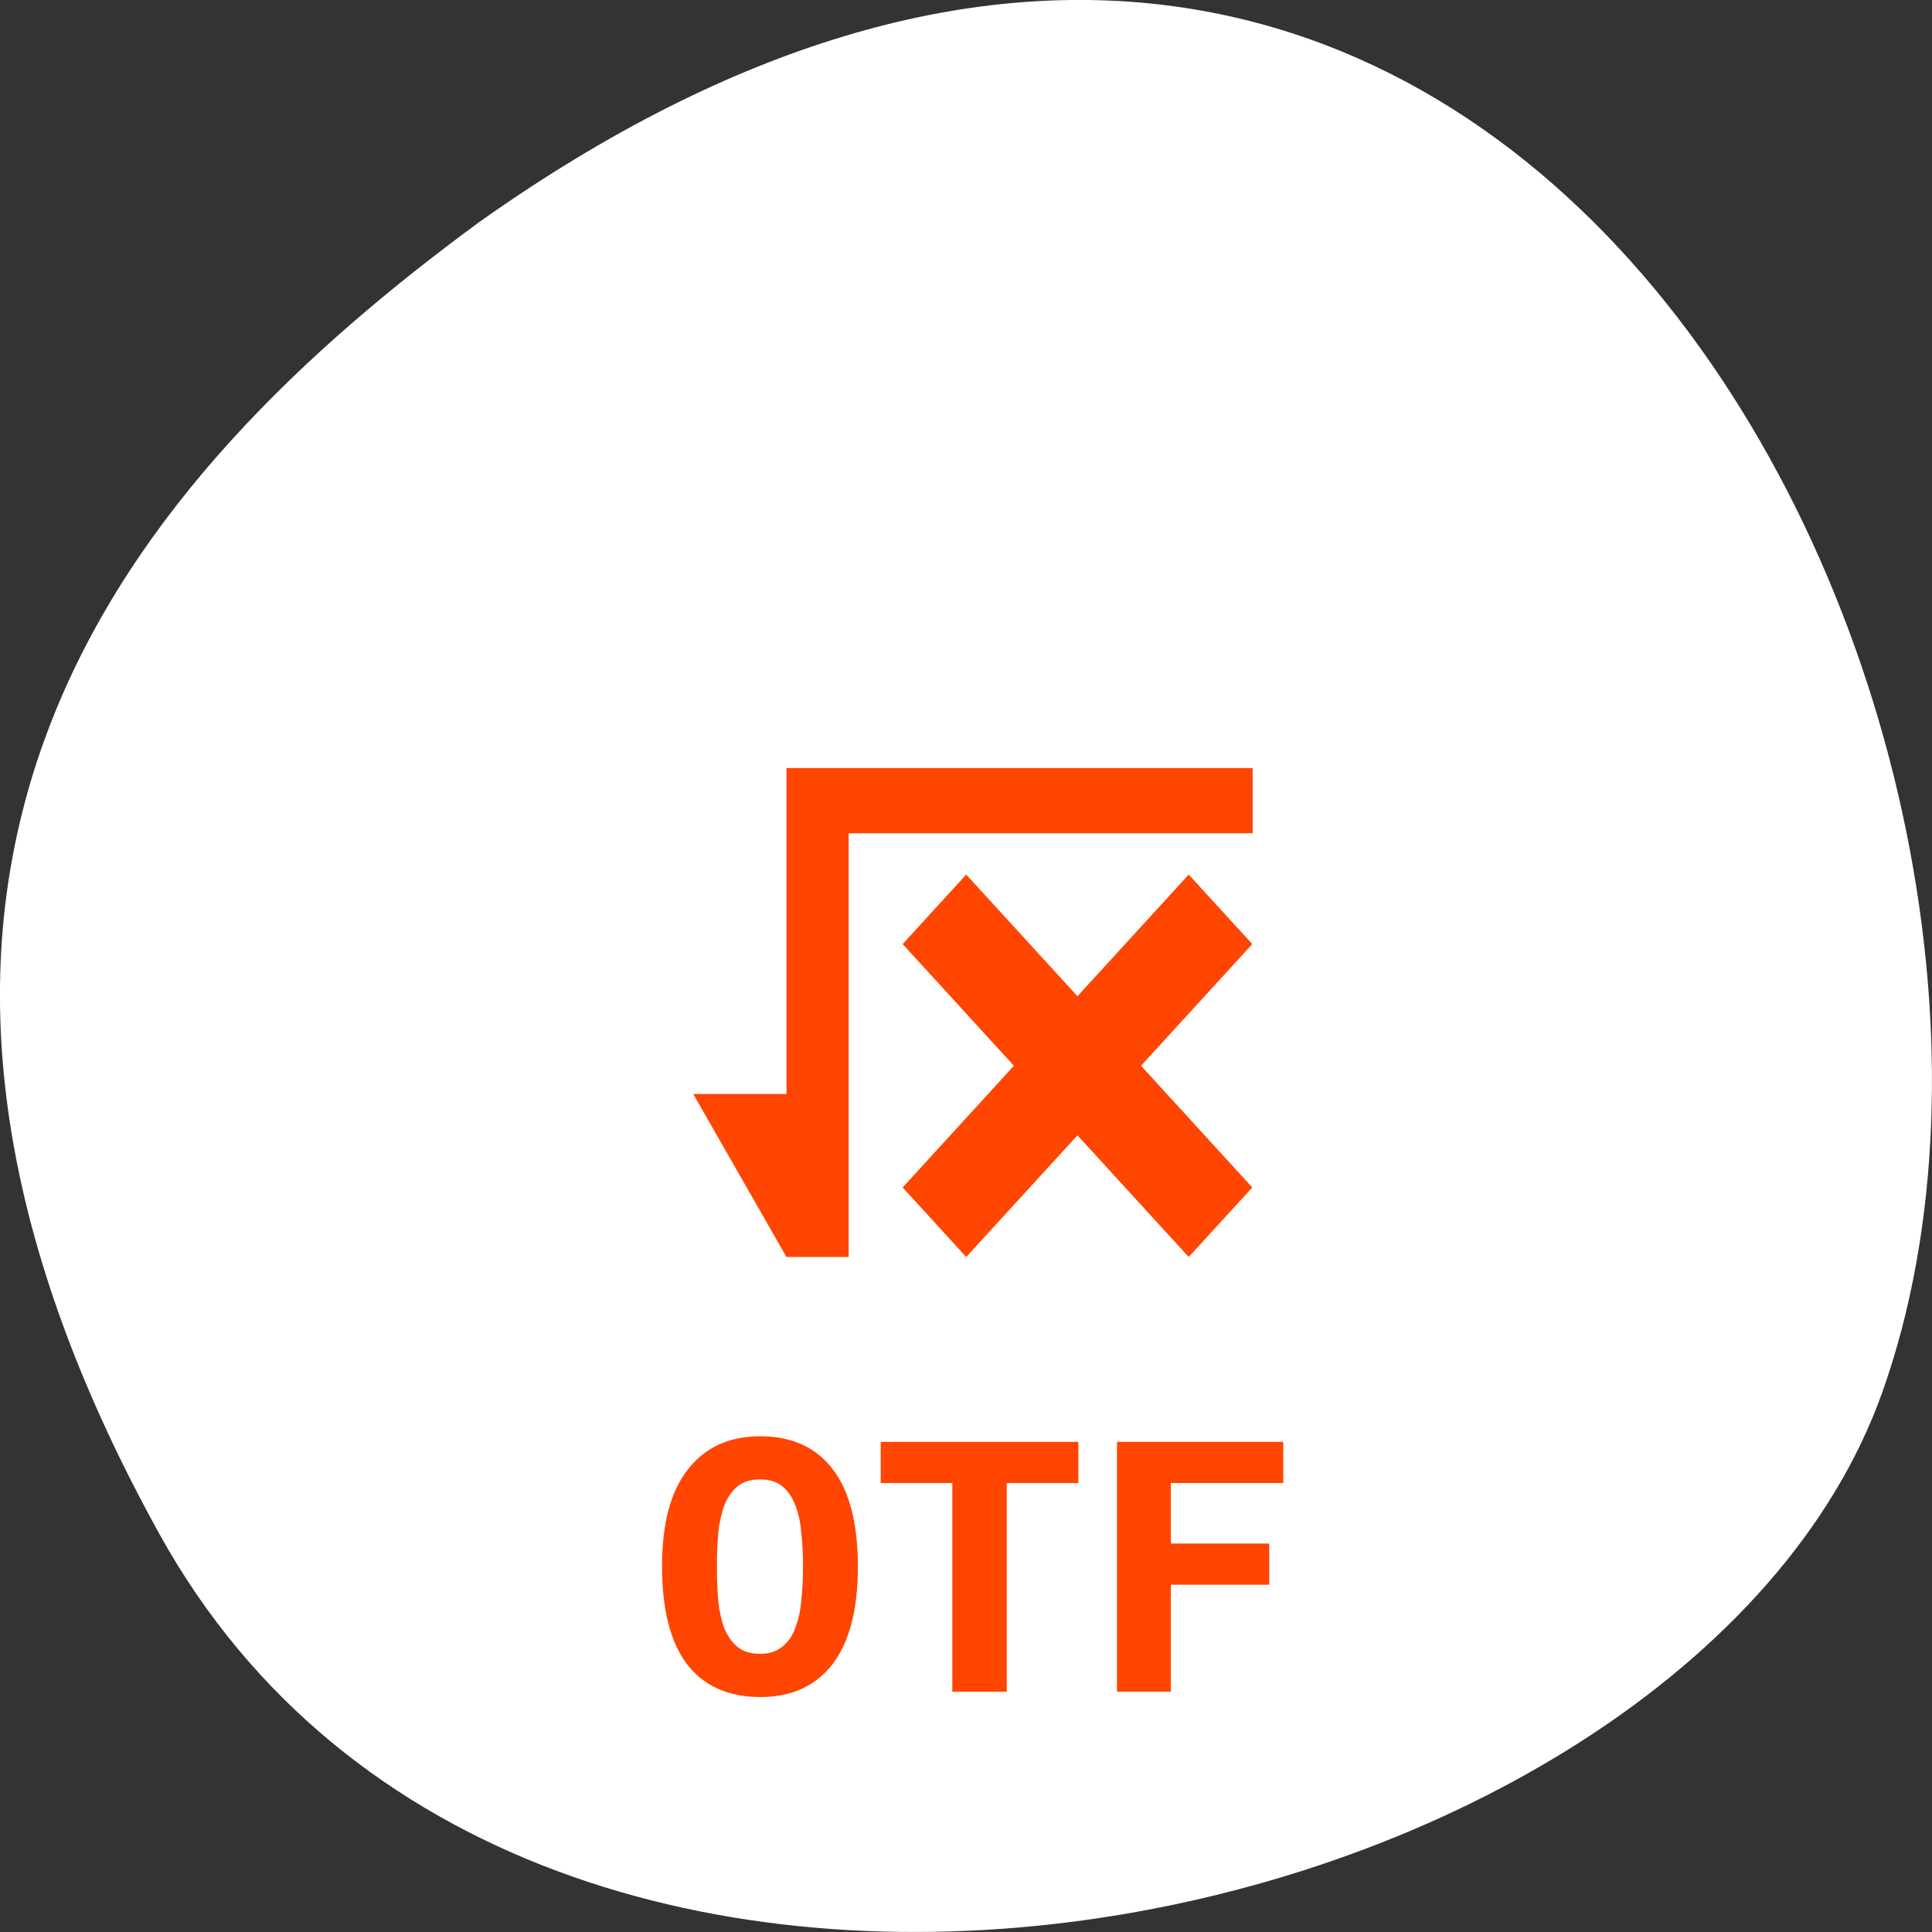 <svg xmlns="http://www.w3.org/2000/svg" viewBox="0 0 256 256"><rect x="0" y="0" width="256" height="256" fill="#333333" stroke="none"/><g transform="translate(0 -796.36)"><path d="m -1067.28 1935.73 c 48.956 88.52 202.34 54.16 228.29 -18.719 30.922 -86.82 -49.563 -251.7 -185.88 -155.11 -45.916 33.728 -91.37 85.31 -42.41 173.83 z" transform="translate(1088.39 -936.13)" style="fill:#fff;color:#000"/><g transform="matrix(4.118 0 0 4.319 30.09 826.87)"><g style="fill:#fff"><path d="m 8 1 c -1.029 0 -2 0.971 -2 2 v 11 v 31 c 0 0.971 1.029 2 2 2 h 32 c 0.971 0 2 -1.029 2 -2 v -31 v -11 c 0 -1.029 -0.971 -2 -2 -2 h -11 h -10 h -11"/><path d="m 6 35 v 10 c 0 0.971 1.029 2 2 2 h 32 c 0.971 0 2 -1.029 2 -2 v -10 z" style="fill-opacity:0.196"/></g><g style="fill:#ff4500"><path d="m 18,16.5 0,10 -3,0 3,5 2,0 0,-13 13,0 0,-2 z m 5.783,3.267 -2.045,2.133 3.579,3.733 -3.579,3.734 2.045,2.133 3.58,-3.733 3.579,3.733 2.046,-2.133 -3.58,-3.734 3.58,-3.733 -2.046,-2.133 -3.579,3.733 z"/><g transform="scale(1.068 0.936)"><path d="m 14.758 43.802 c 0 0.397 0.013 0.772 0.04 1.125 0.035 0.344 0.097 0.644 0.185 0.9 0.097 0.256 0.229 0.459 0.397 0.609 0.168 0.15 0.392 0.225 0.675 0.225 0.273 0 0.494 -0.075 0.662 -0.225 0.176 -0.15 0.309 -0.353 0.397 -0.609 0.097 -0.265 0.159 -0.569 0.185 -0.913 0.035 -0.344 0.053 -0.714 0.053 -1.111 0 -0.397 -0.018 -0.767 -0.053 -1.111 -0.026 -0.353 -0.088 -0.657 -0.185 -0.913 -0.088 -0.256 -0.216 -0.459 -0.384 -0.609 -0.168 -0.15 -0.392 -0.225 -0.675 -0.225 -0.282 0 -0.507 0.075 -0.675 0.225 -0.168 0.15 -0.3 0.357 -0.397 0.622 -0.088 0.256 -0.15 0.556 -0.185 0.9 -0.026 0.344 -0.04 0.714 -0.04 1.111 m -1.654 0 c 0 -1.411 0.26 -2.474 0.781 -3.188 0.52 -0.723 1.244 -1.085 2.17 -1.085 0.961 0 1.694 0.362 2.196 1.085 0.503 0.714 0.754 1.777 0.754 3.188 0 1.411 -0.256 2.478 -0.767 3.202 -0.512 0.714 -1.235 1.072 -2.17 1.072 -0.961 0 -1.698 -0.357 -2.209 -1.072 -0.503 -0.723 -0.754 -1.791 -0.754 -3.202"/><path d="m 25.647 39.714 v 1.349 h -2.157 v 6.84 h -1.64 v -6.84 h -2.157 v -1.349 h 5.954"/><path d="m 26.811 47.903 v -8.19 h 5.01 v 1.349 h -3.387 v 1.984 h 2.964 v 1.349 h -2.964 v 3.506 h -1.627"/></g></g></g></g></svg>